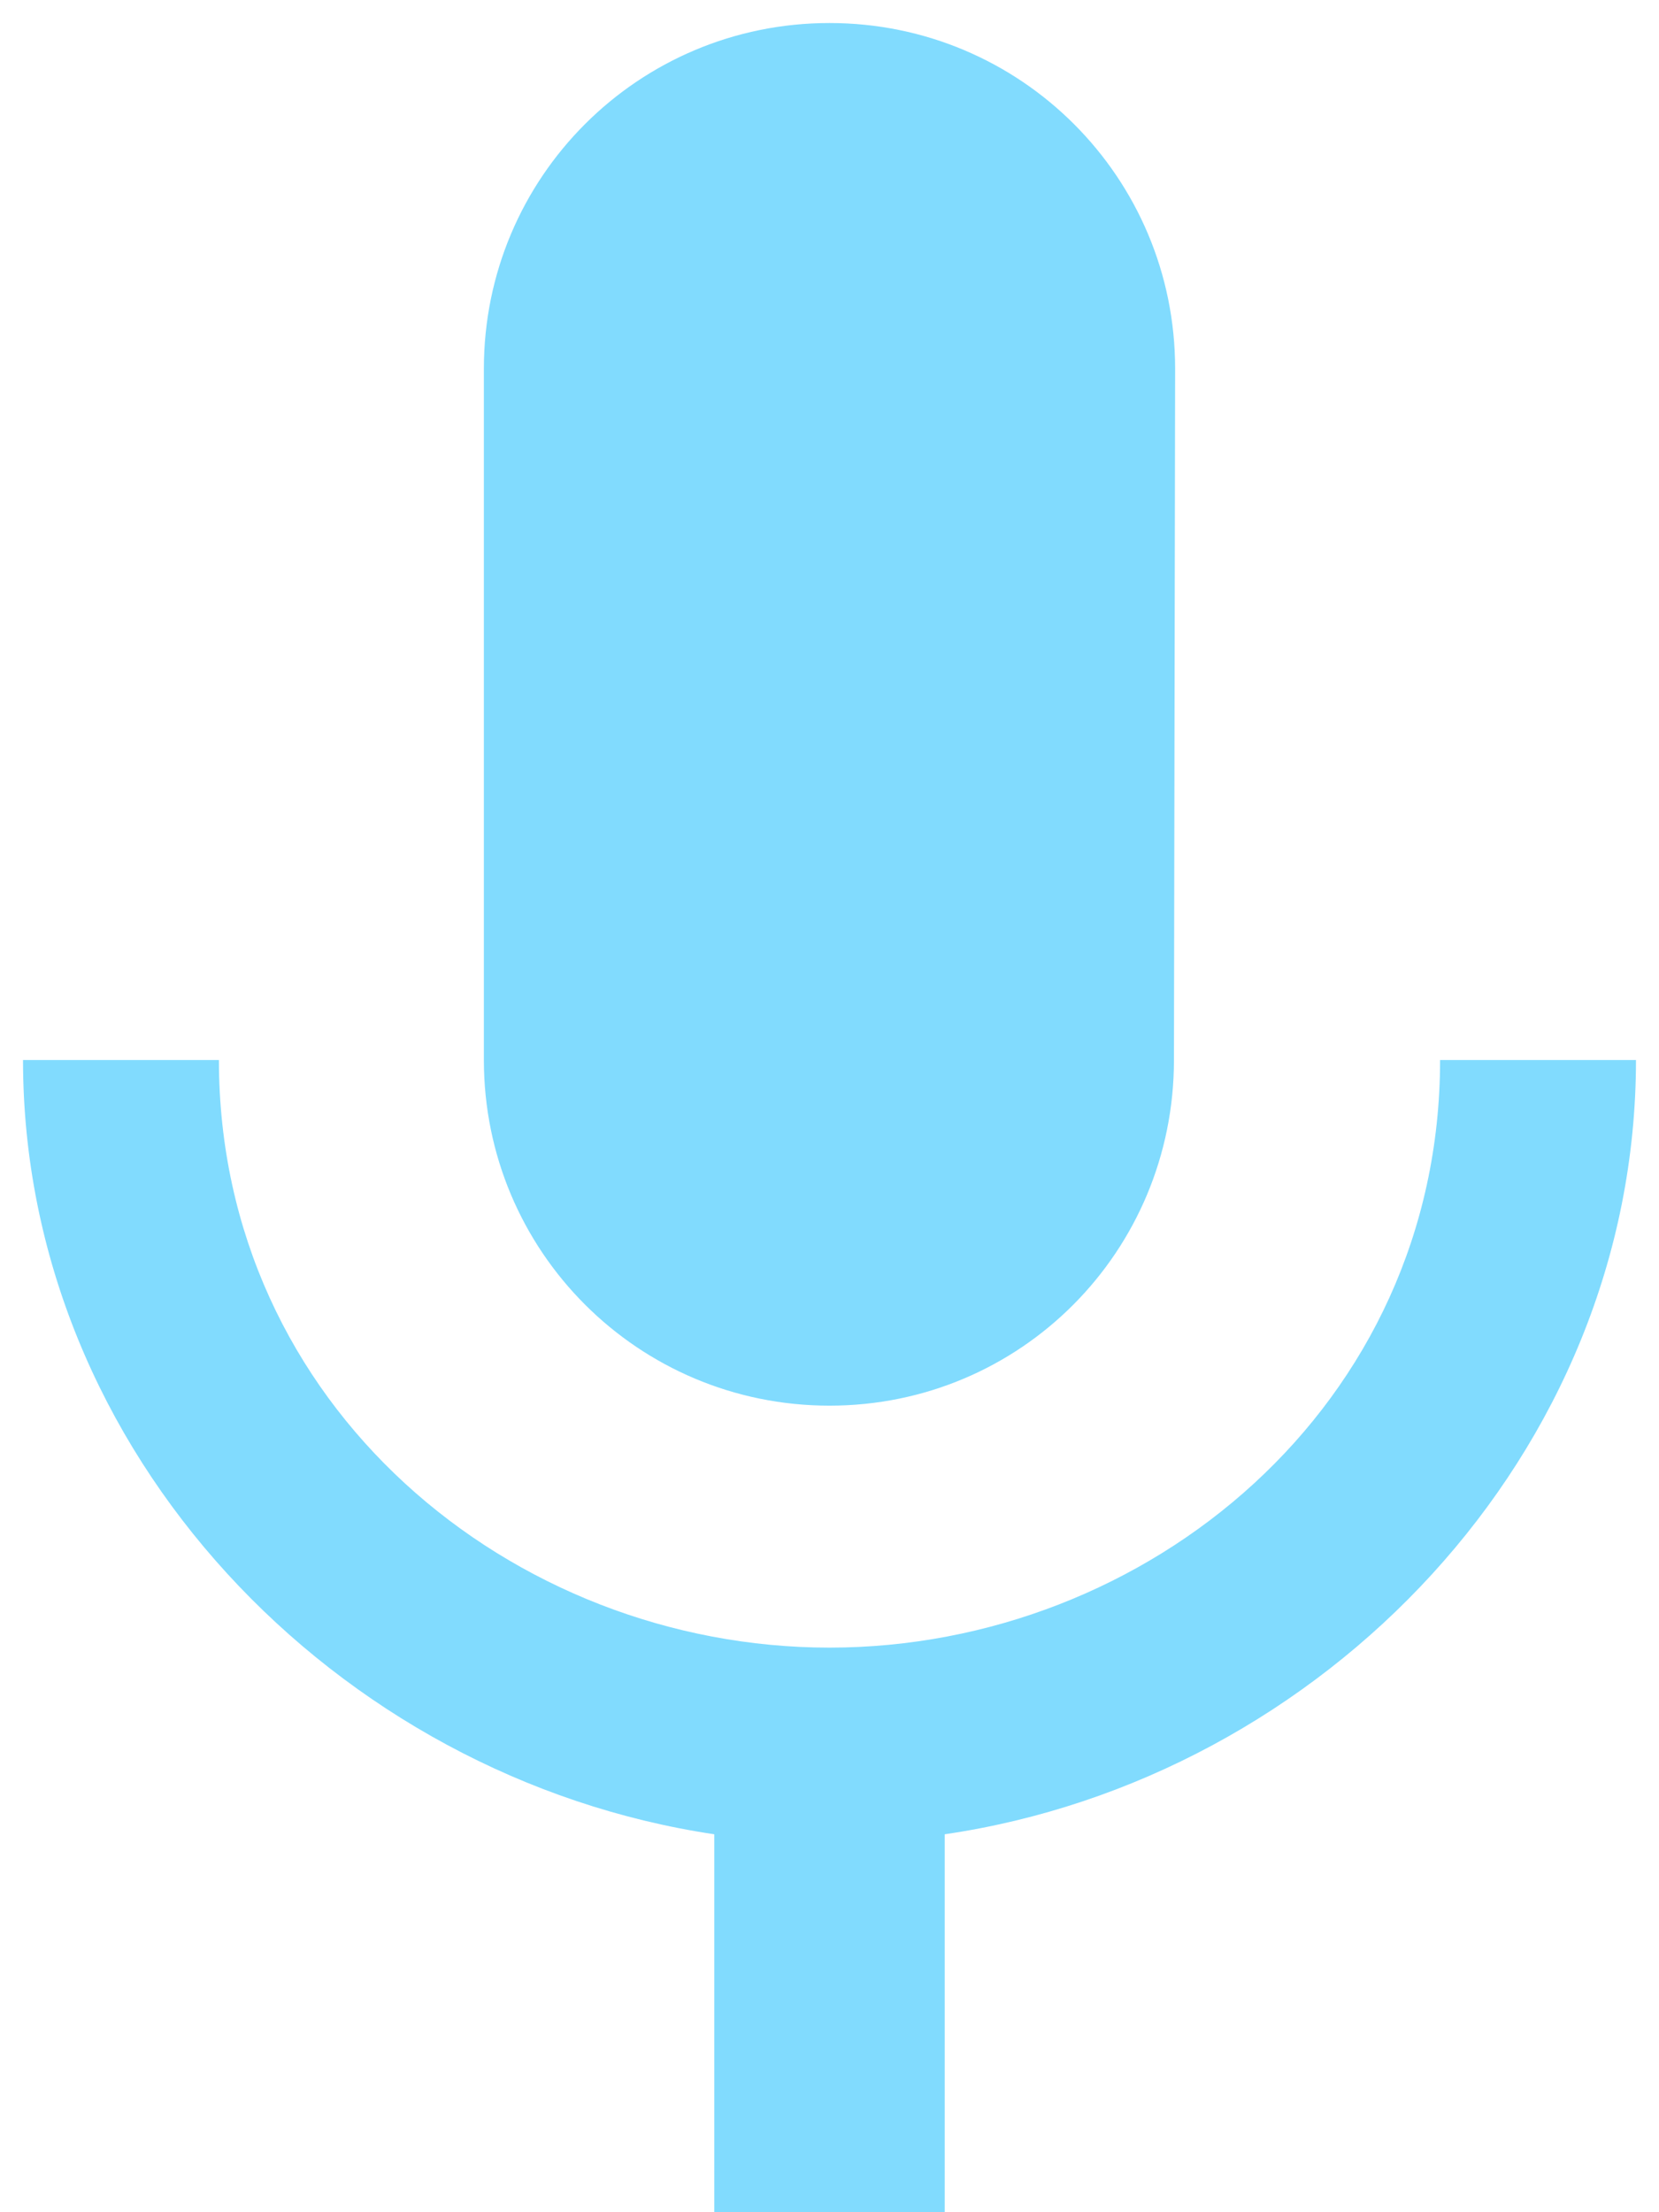 <svg width="24" height="32" viewBox="0 0 24 32" fill="none" xmlns="http://www.w3.org/2000/svg">
<path d="M12 20.333C14.767 20.333 16.983 18.1 16.983 15.333L17 5.333C17 2.567 14.767 0.333 12 0.333C9.233 0.333 7 2.567 7 5.333V15.333C7 18.1 9.233 20.333 12 20.333ZM20.833 15.333C20.833 20.333 16.6 23.833 12 23.833C7.4 23.833 3.167 20.333 3.167 15.333H0.333C0.333 21.017 4.867 25.717 10.333 26.533V32H13.667V26.533C19.133 25.733 23.667 21.033 23.667 15.333H20.833Z" fill="#81dbfe"/>
</svg>
